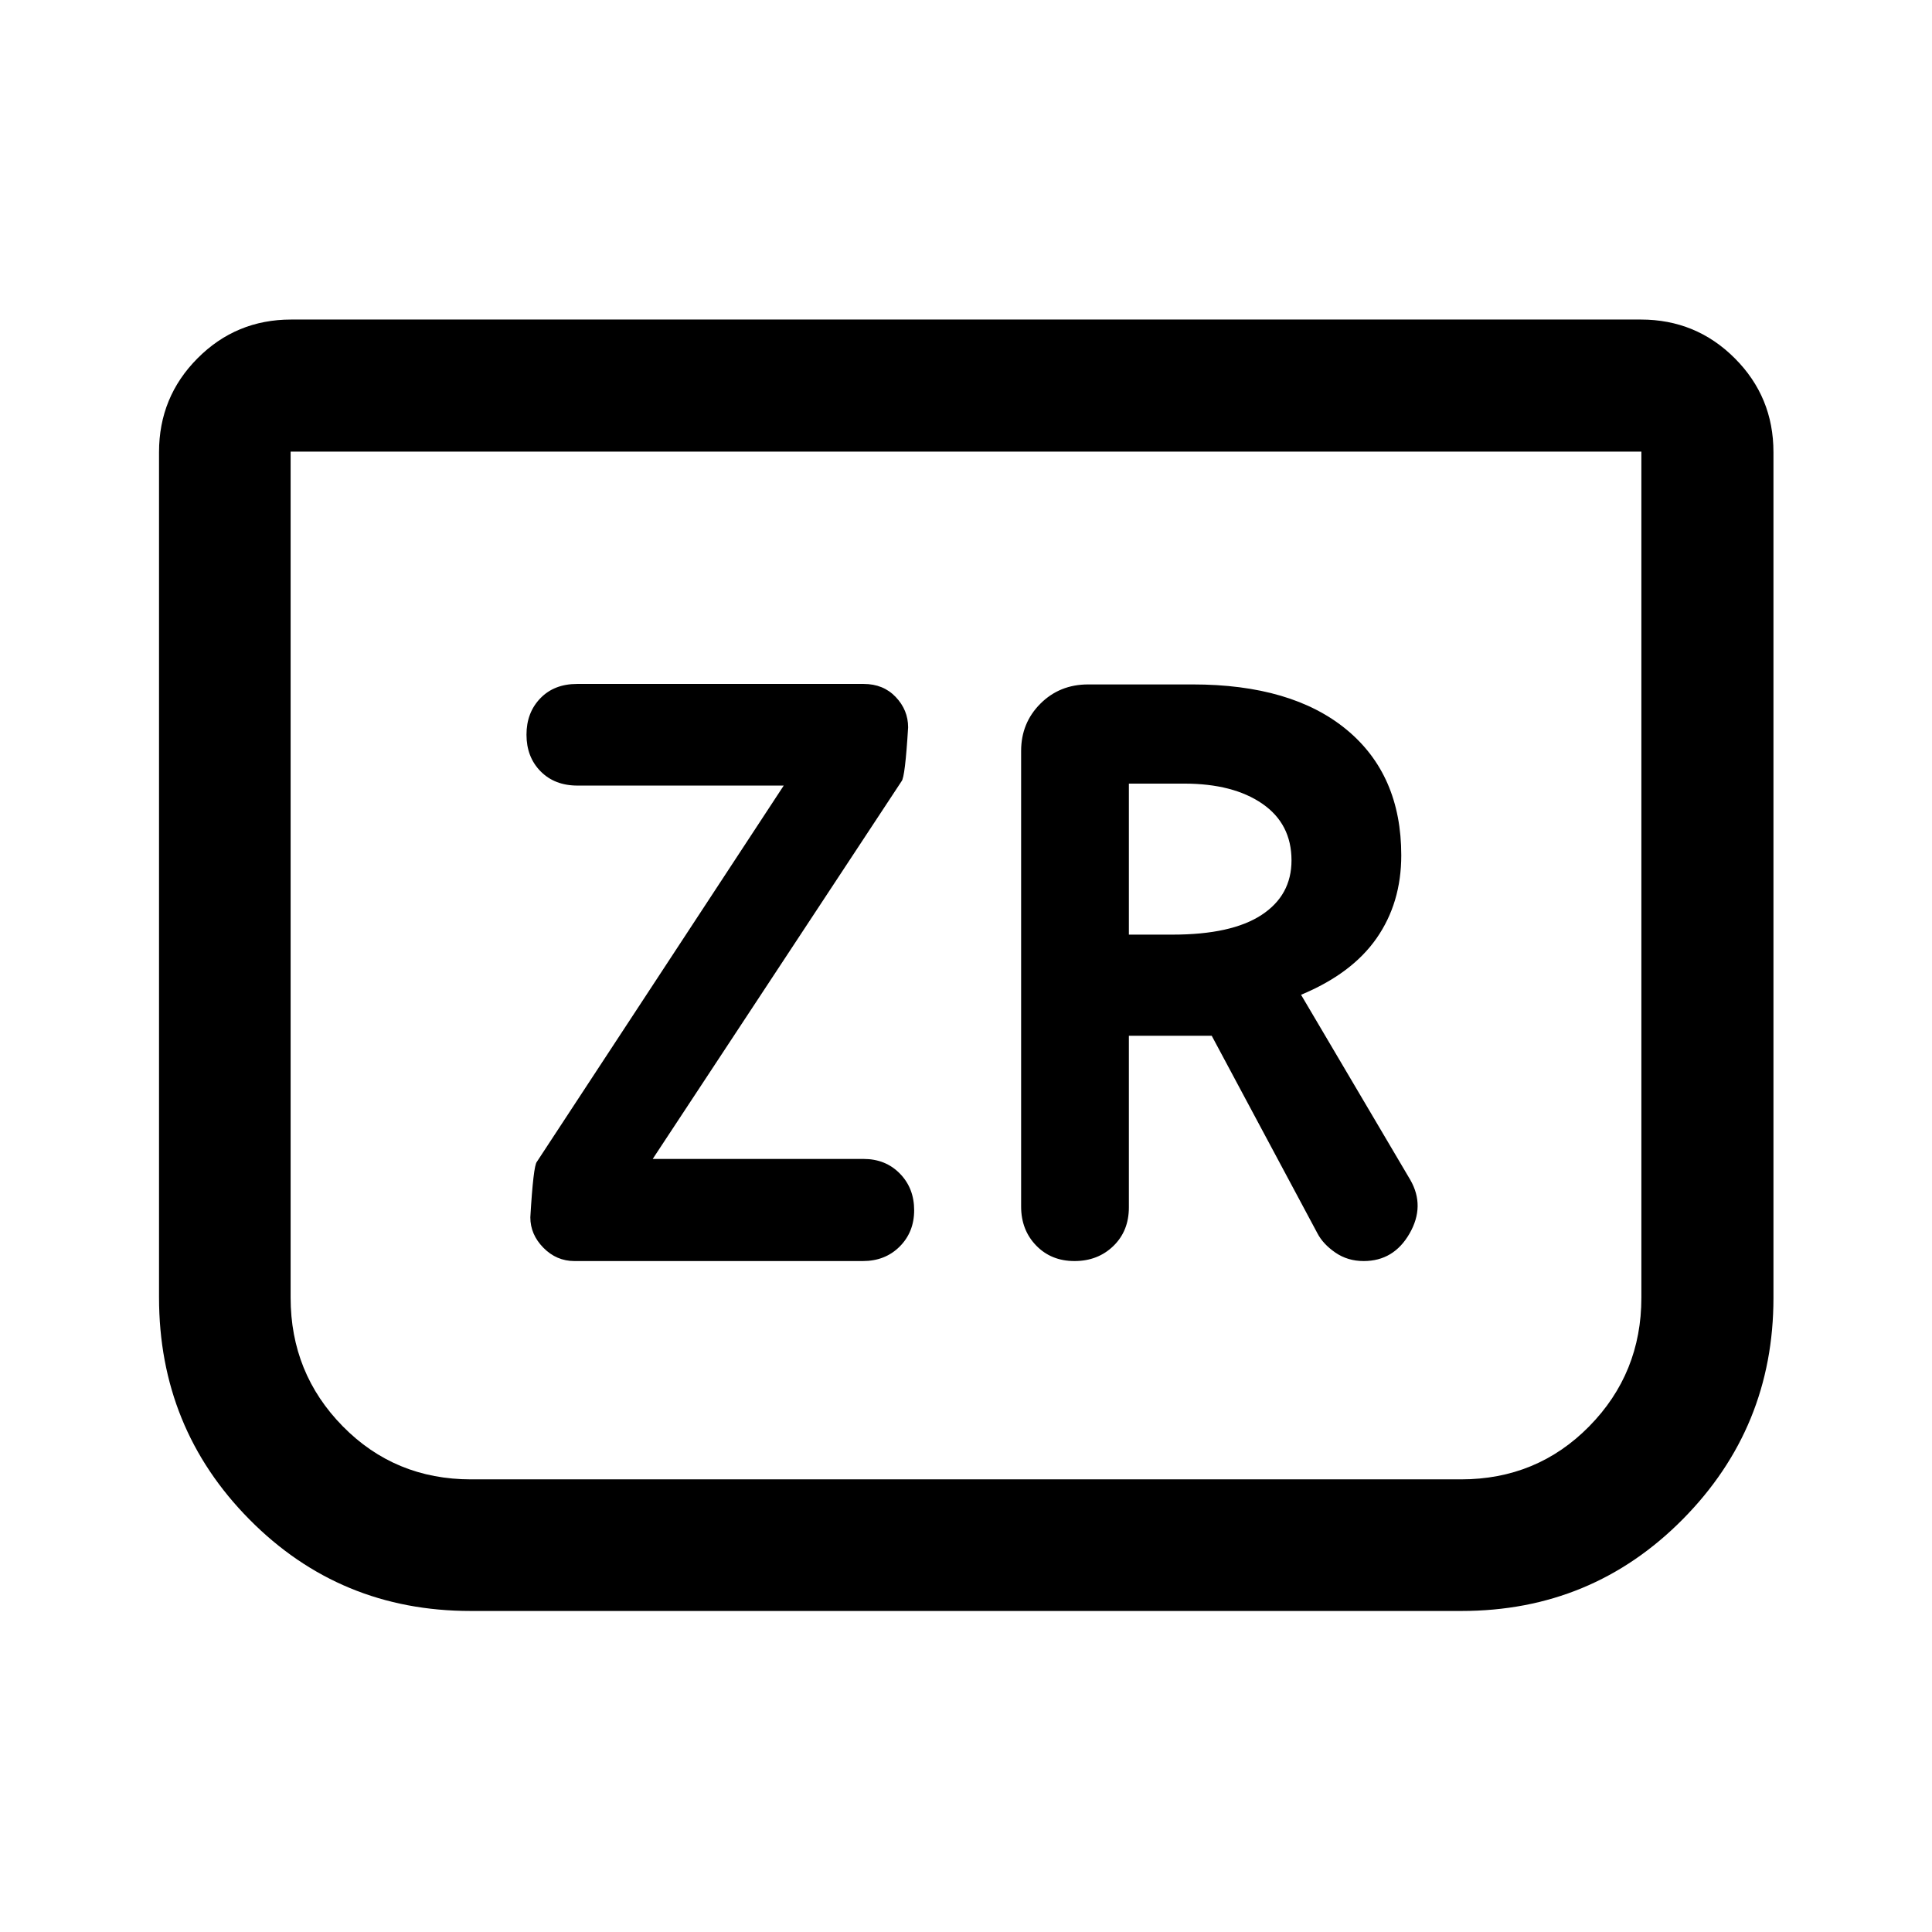<svg xmlns="http://www.w3.org/2000/svg" height="48" viewBox="0 -960 960 960" width="48"><path d="M285.43-333.39h143.33q11.07 0 18.27-7.19 7.21-7.2 7.21-18.06 0-10.96-7.11-18.23-7.11-7.26-18.02-7.26H324.33L448-571.83q1.74-2 3.24-26.75 0-8.62-6.17-15.1-6.17-6.47-15.91-6.47H286.74q-11.38 0-18.25 7.13-6.88 7.12-6.88 18.07 0 11.12 7 18.21 6.99 7.09 18.37 7.09h102.45L266.76-382.7q-1.74 1.98-3.24 27.57 0 8.54 6.5 15.14 6.51 6.6 15.41 6.6Zm275.5-111.96h41.16l52.49 98.1q2.79 5.4 8.92 9.63t14.11 4.23q14.93 0 22.78-13.67 7.85-13.67.37-26.68l-54.28-91.96q25.28-10.5 37.54-28.1 12.26-17.6 12.26-41.2 0-40-27.2-62.46-27.2-22.45-76.47-22.45H540.7q-14.17 0-23.74 9.57-9.57 9.57-9.57 23.49v226.37q0 11.65 7.47 19.37 7.47 7.72 19.05 7.72 11.59 0 19.31-7.47 7.71-7.47 7.71-19.18v-85.31Zm0-50.24v-75.04h27.46q24.37 0 38.86 10.01 14.49 10.01 14.49 28.14 0 17.39-14.92 27.14-14.91 9.75-44.19 9.75h-21.7Zm320.29-239.76v420.27q0 64.48-45.1 110.02-45.1 45.54-109.94 45.54H233.82q-64.87 0-109.83-45.42-44.97-45.42-44.97-110.36v-420.05q0-27.41 19.16-46.64 19.15-19.23 46.47-19.23h670.7q27.41 0 46.64 19.23t19.23 46.64Zm-65.63-.24H144.41v420.4q0 37.57 25.92 63.92 25.92 26.36 63.74 26.36h491.86q37.82 0 63.74-26.36 25.92-26.35 25.92-63.92v-420.4Zm0 0H144.41h671.18Z"/></svg>